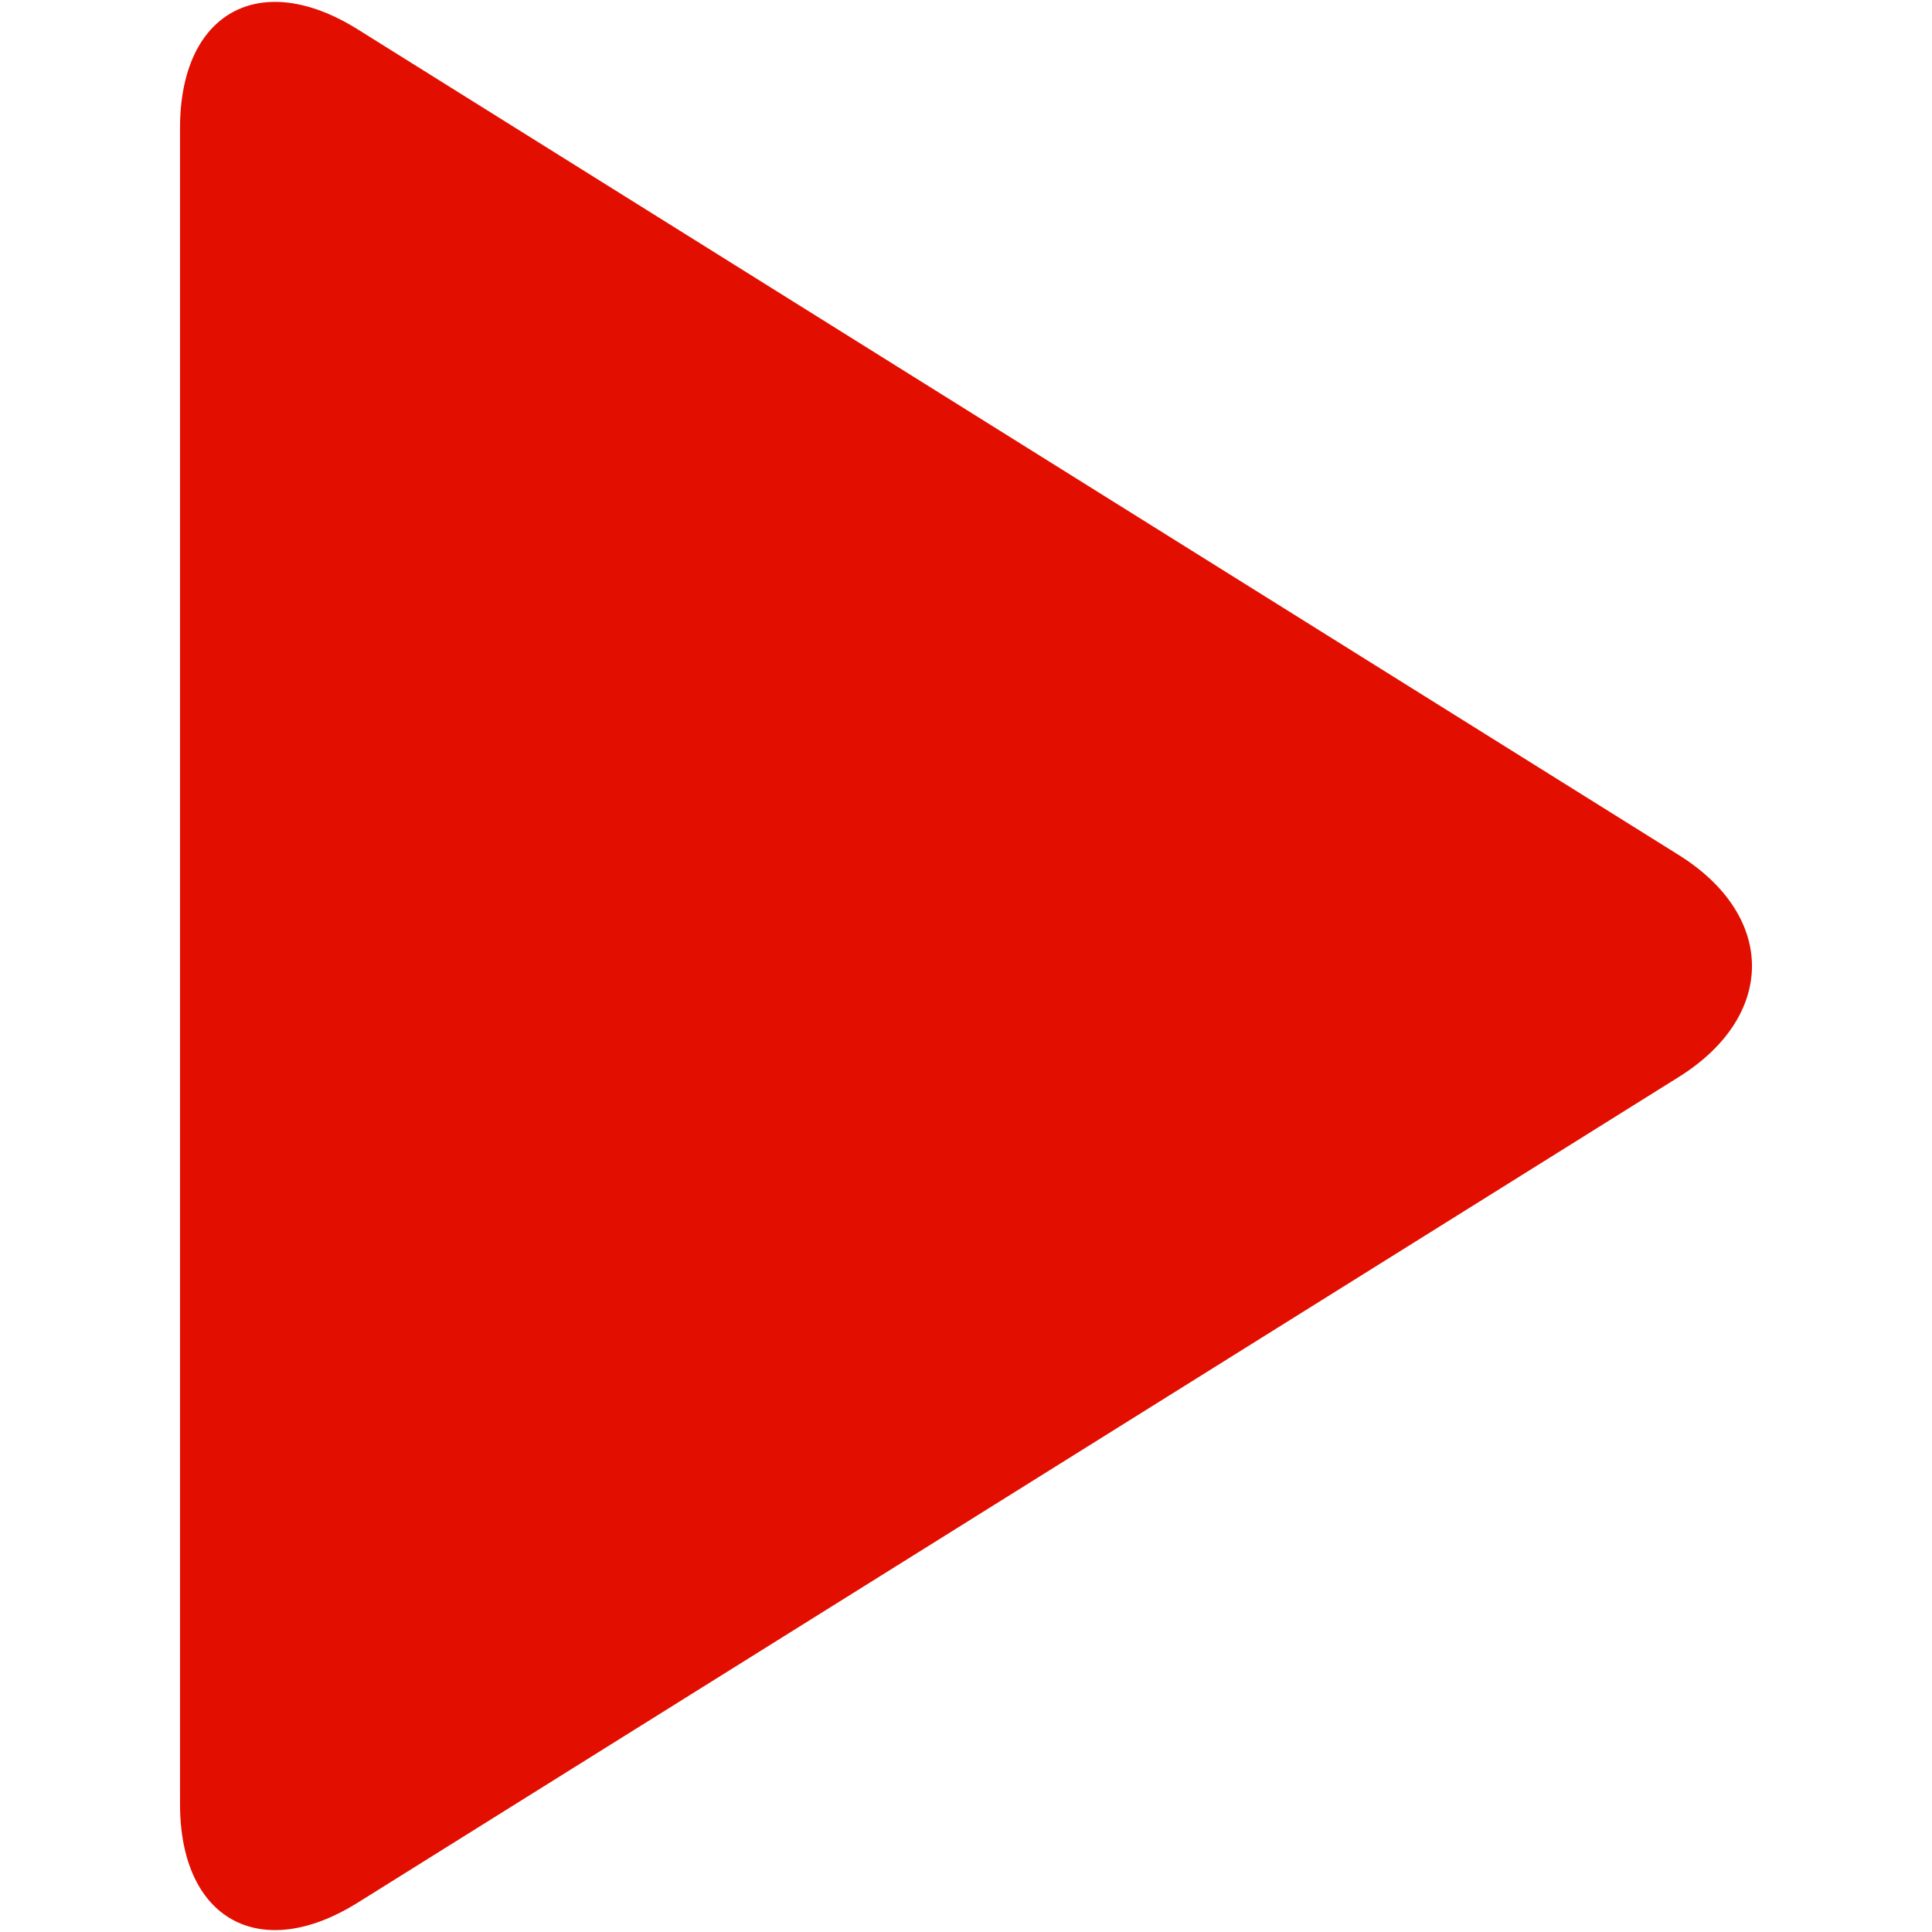 <?xml version="1.0" encoding="iso-8859-1"?>
<!DOCTYPE svg PUBLIC "-//W3C//DTD SVG 1.1//EN" "http://www.w3.org/Graphics/SVG/1.1/DTD/svg11.dtd">
<svg 
 version="1.1" xmlns="http://www.w3.org/2000/svg" xmlns:xlink="http://www.w3.org/1999/xlink" x="0px" y="0px" width="512px"
	 height="512px" viewBox="0 0 512 512" enable-background="new 0 0 512 512" xml:space="preserve"
><g id="5151e0c8492e5103c096af88a526f803"><g></g><g fill="#e20f00"><path display="inline" d="M444.865,285.434L94.797,504.229c-25.899,16.182-47.087,4.436-47.087-26.105V33.874
		c0-30.542,21.188-42.288,47.087-26.095l350.068,218.794C470.766,242.755,470.766,269.24,444.865,285.434z"></path></g></g></svg>